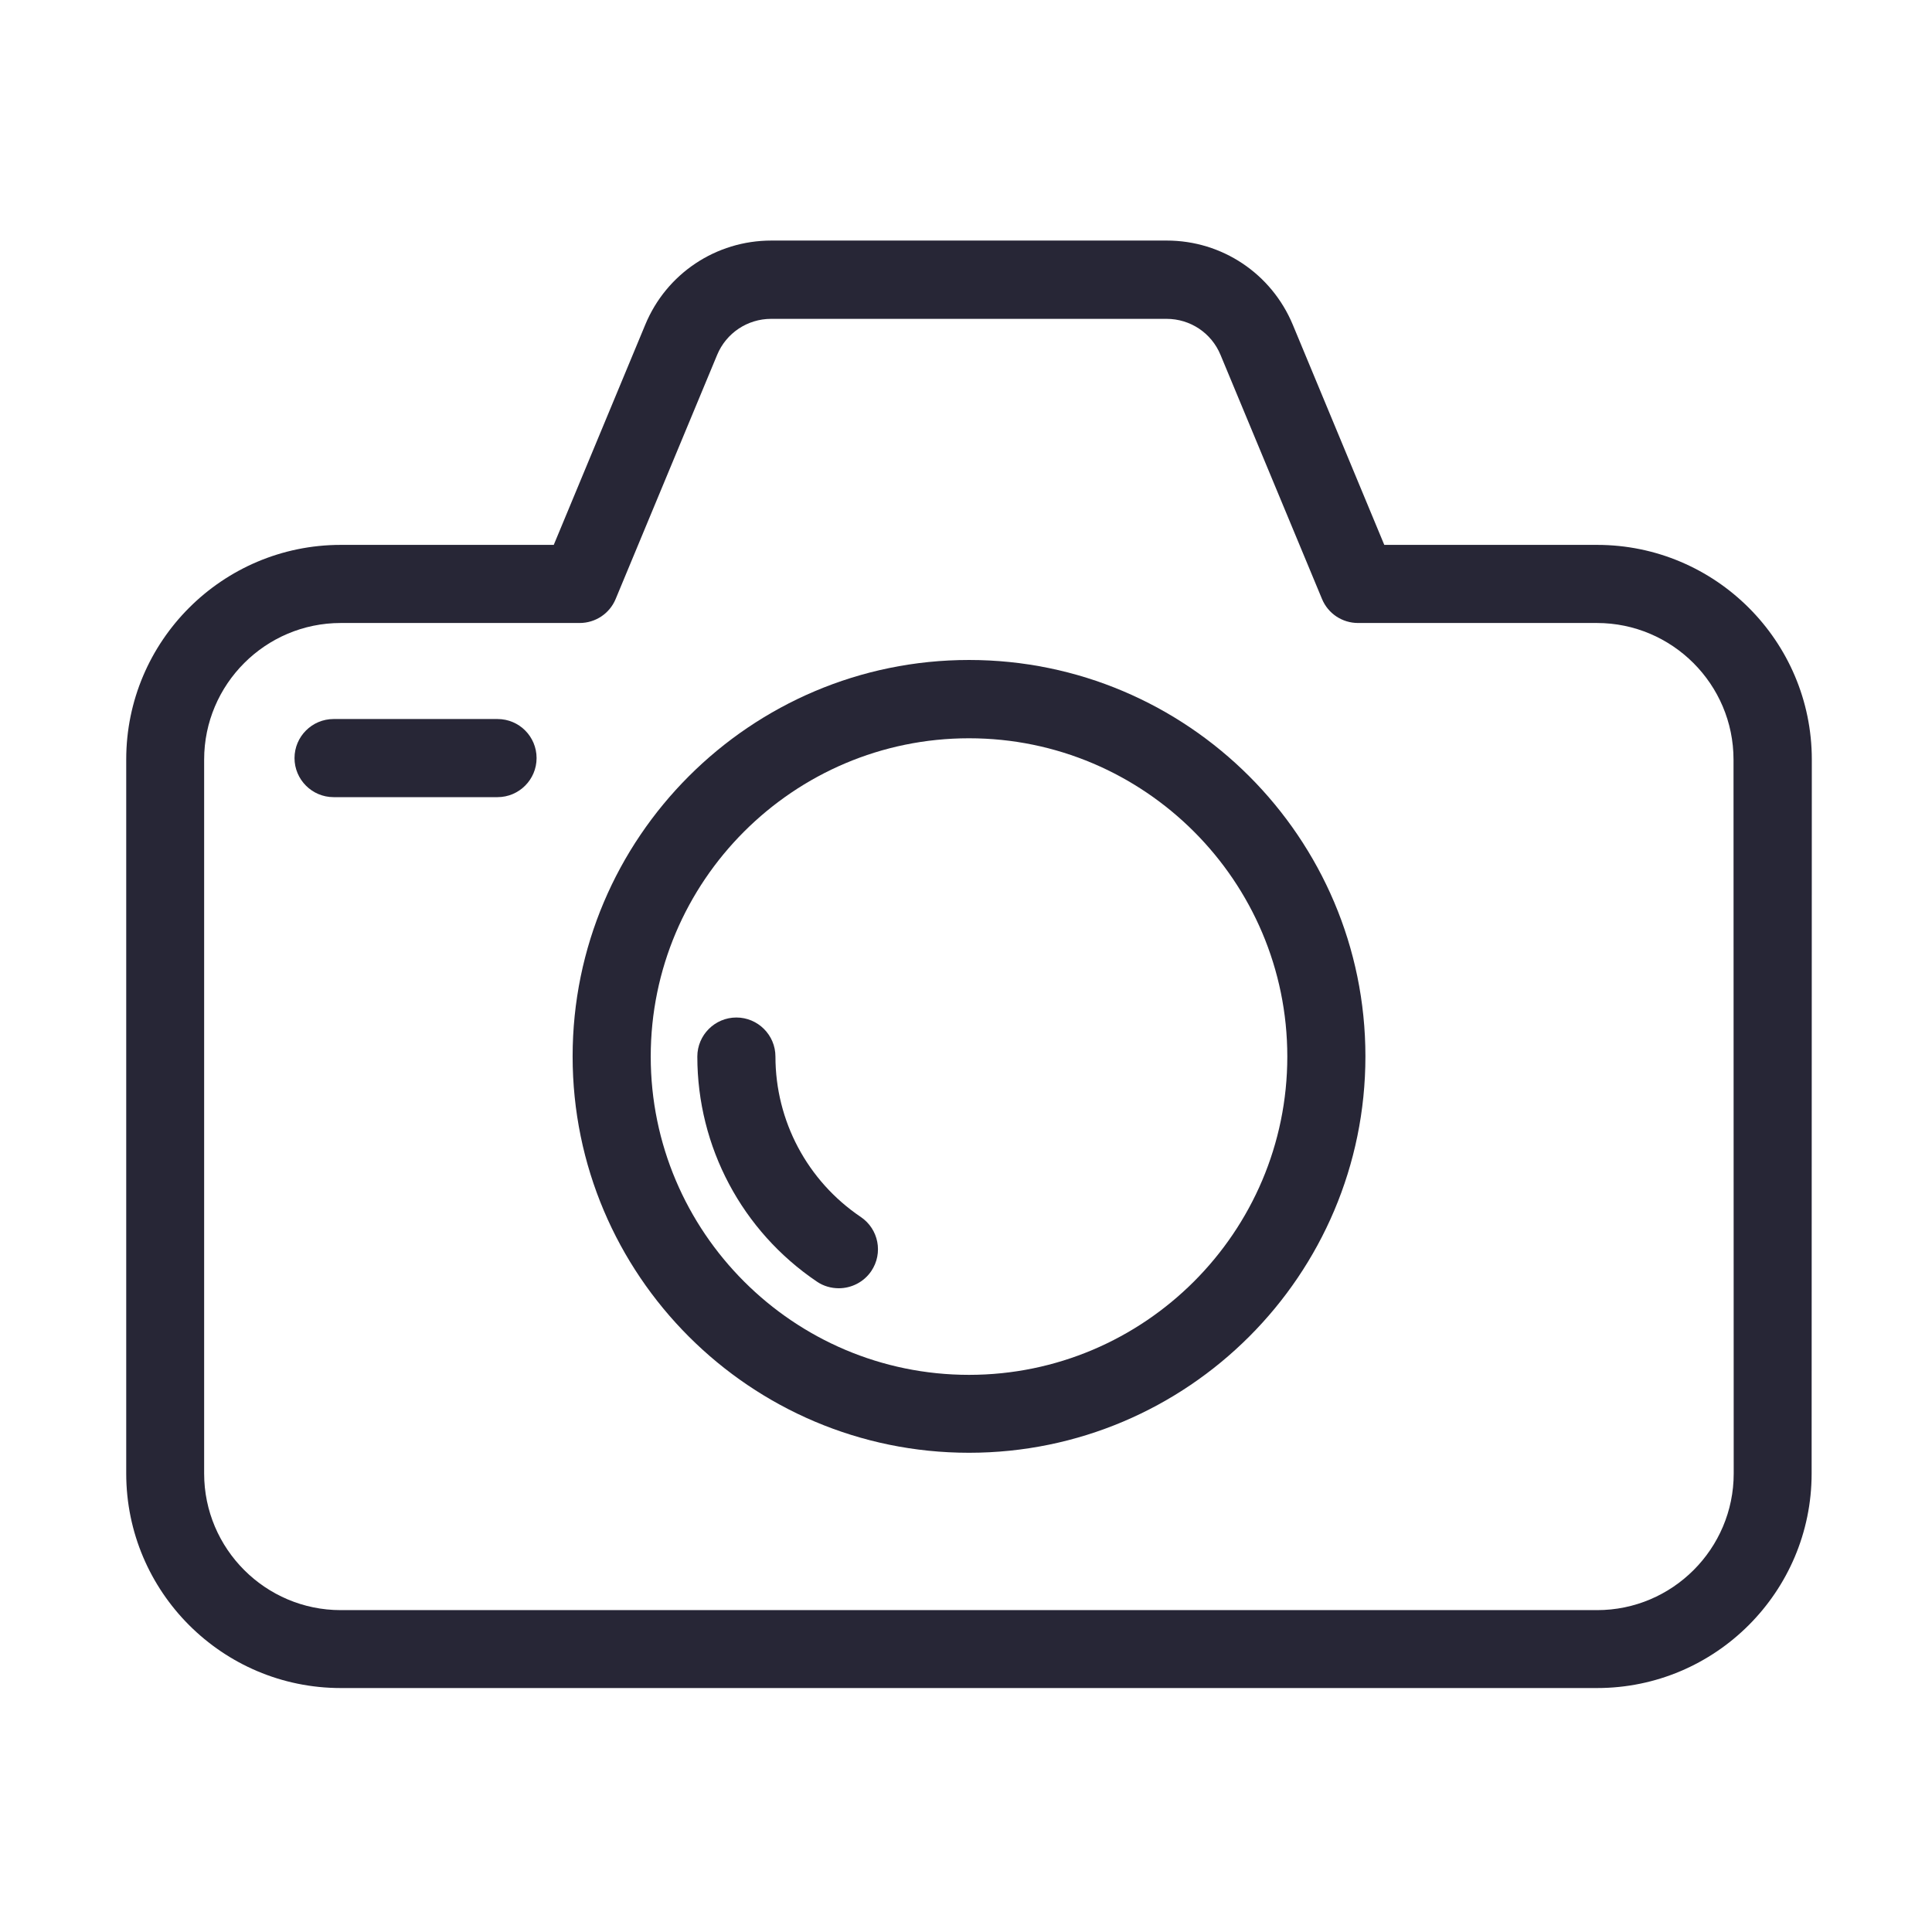 <svg xmlns="http://www.w3.org/2000/svg" viewBox="0 0 1024 1024" version="1.1"><path d="M846.5 288.8 733.7 288.8l-48.5-116.7c-11.3-27.1-37.5-44.6-66.8-44.6L408.8 127.5c-29.3 0-55.6 17.5-66.8 44.6l-48.5 116.7L180.6 288.8c-62.7 0-113.7 51-113.7 113.7l0 378.5c0 62.7 51 113.7 113.7 113.7l665.9 0c62.7 0 113.7-51 113.7-113.7L960.3 402.6C960.3 339.8 909.2 288.8 846.5 288.8zM918.9 781c0 39.9-32.5 72.4-72.4 72.4L180.6 853.4c-39.9 0-72.4-32.5-72.4-72.4L108.2 402.6c0-39.9 32.5-72.4 72.4-72.4l126.6 0c8.4 0 15.9-5 19.1-12.7l53.8-129.4c4.8-11.6 16.1-19.1 28.6-19.1l209.6 0c12.6 0 23.8 7.5 28.6 19.1l53.8 129.4c3.2 7.7 10.7 12.7 19.1 12.7l126.6 0c39.9 0 72.4 32.5 72.4 72.4L918.9 781z" fill="#272636" p-id="909"></path><path d="M513.6 349.8c-115.8 0-210.1 94.2-210.1 210.1s94.2 210.1 210.1 210.1 210.1-94.2 210.1-210.1S629.4 349.8 513.6 349.8zM513.6 728.7c-93 0-168.7-75.7-168.7-168.7s75.7-168.7 168.7-168.7c93 0 168.7 75.7 168.7 168.7S606.6 728.7 513.6 728.7z" fill="#272636" p-id="910"></path><path d="M456.2 645c-28.3-19.1-45.2-50.9-45.2-85 0-11.4-9.3-20.7-20.7-20.7s-20.7 9.3-20.7 20.7c0 47.9 23.7 92.5 63.4 119.3 3.5 2.4 7.6 3.5 11.6 3.5 6.6 0 13.2-3.2 17.2-9.1C468.2 664.2 465.7 651.4 456.2 645z" fill="#272636" p-id="911"></path><path d="M263.7 381.1l-86.9 0c-11.4 0-20.7 9.3-20.7 20.7s9.3 20.7 20.7 20.7l86.9 0c11.4 0 20.7-9.3 20.7-20.7S275.2 381.1 263.7 381.1z" fill="#272636" p-id="912"></path></svg>